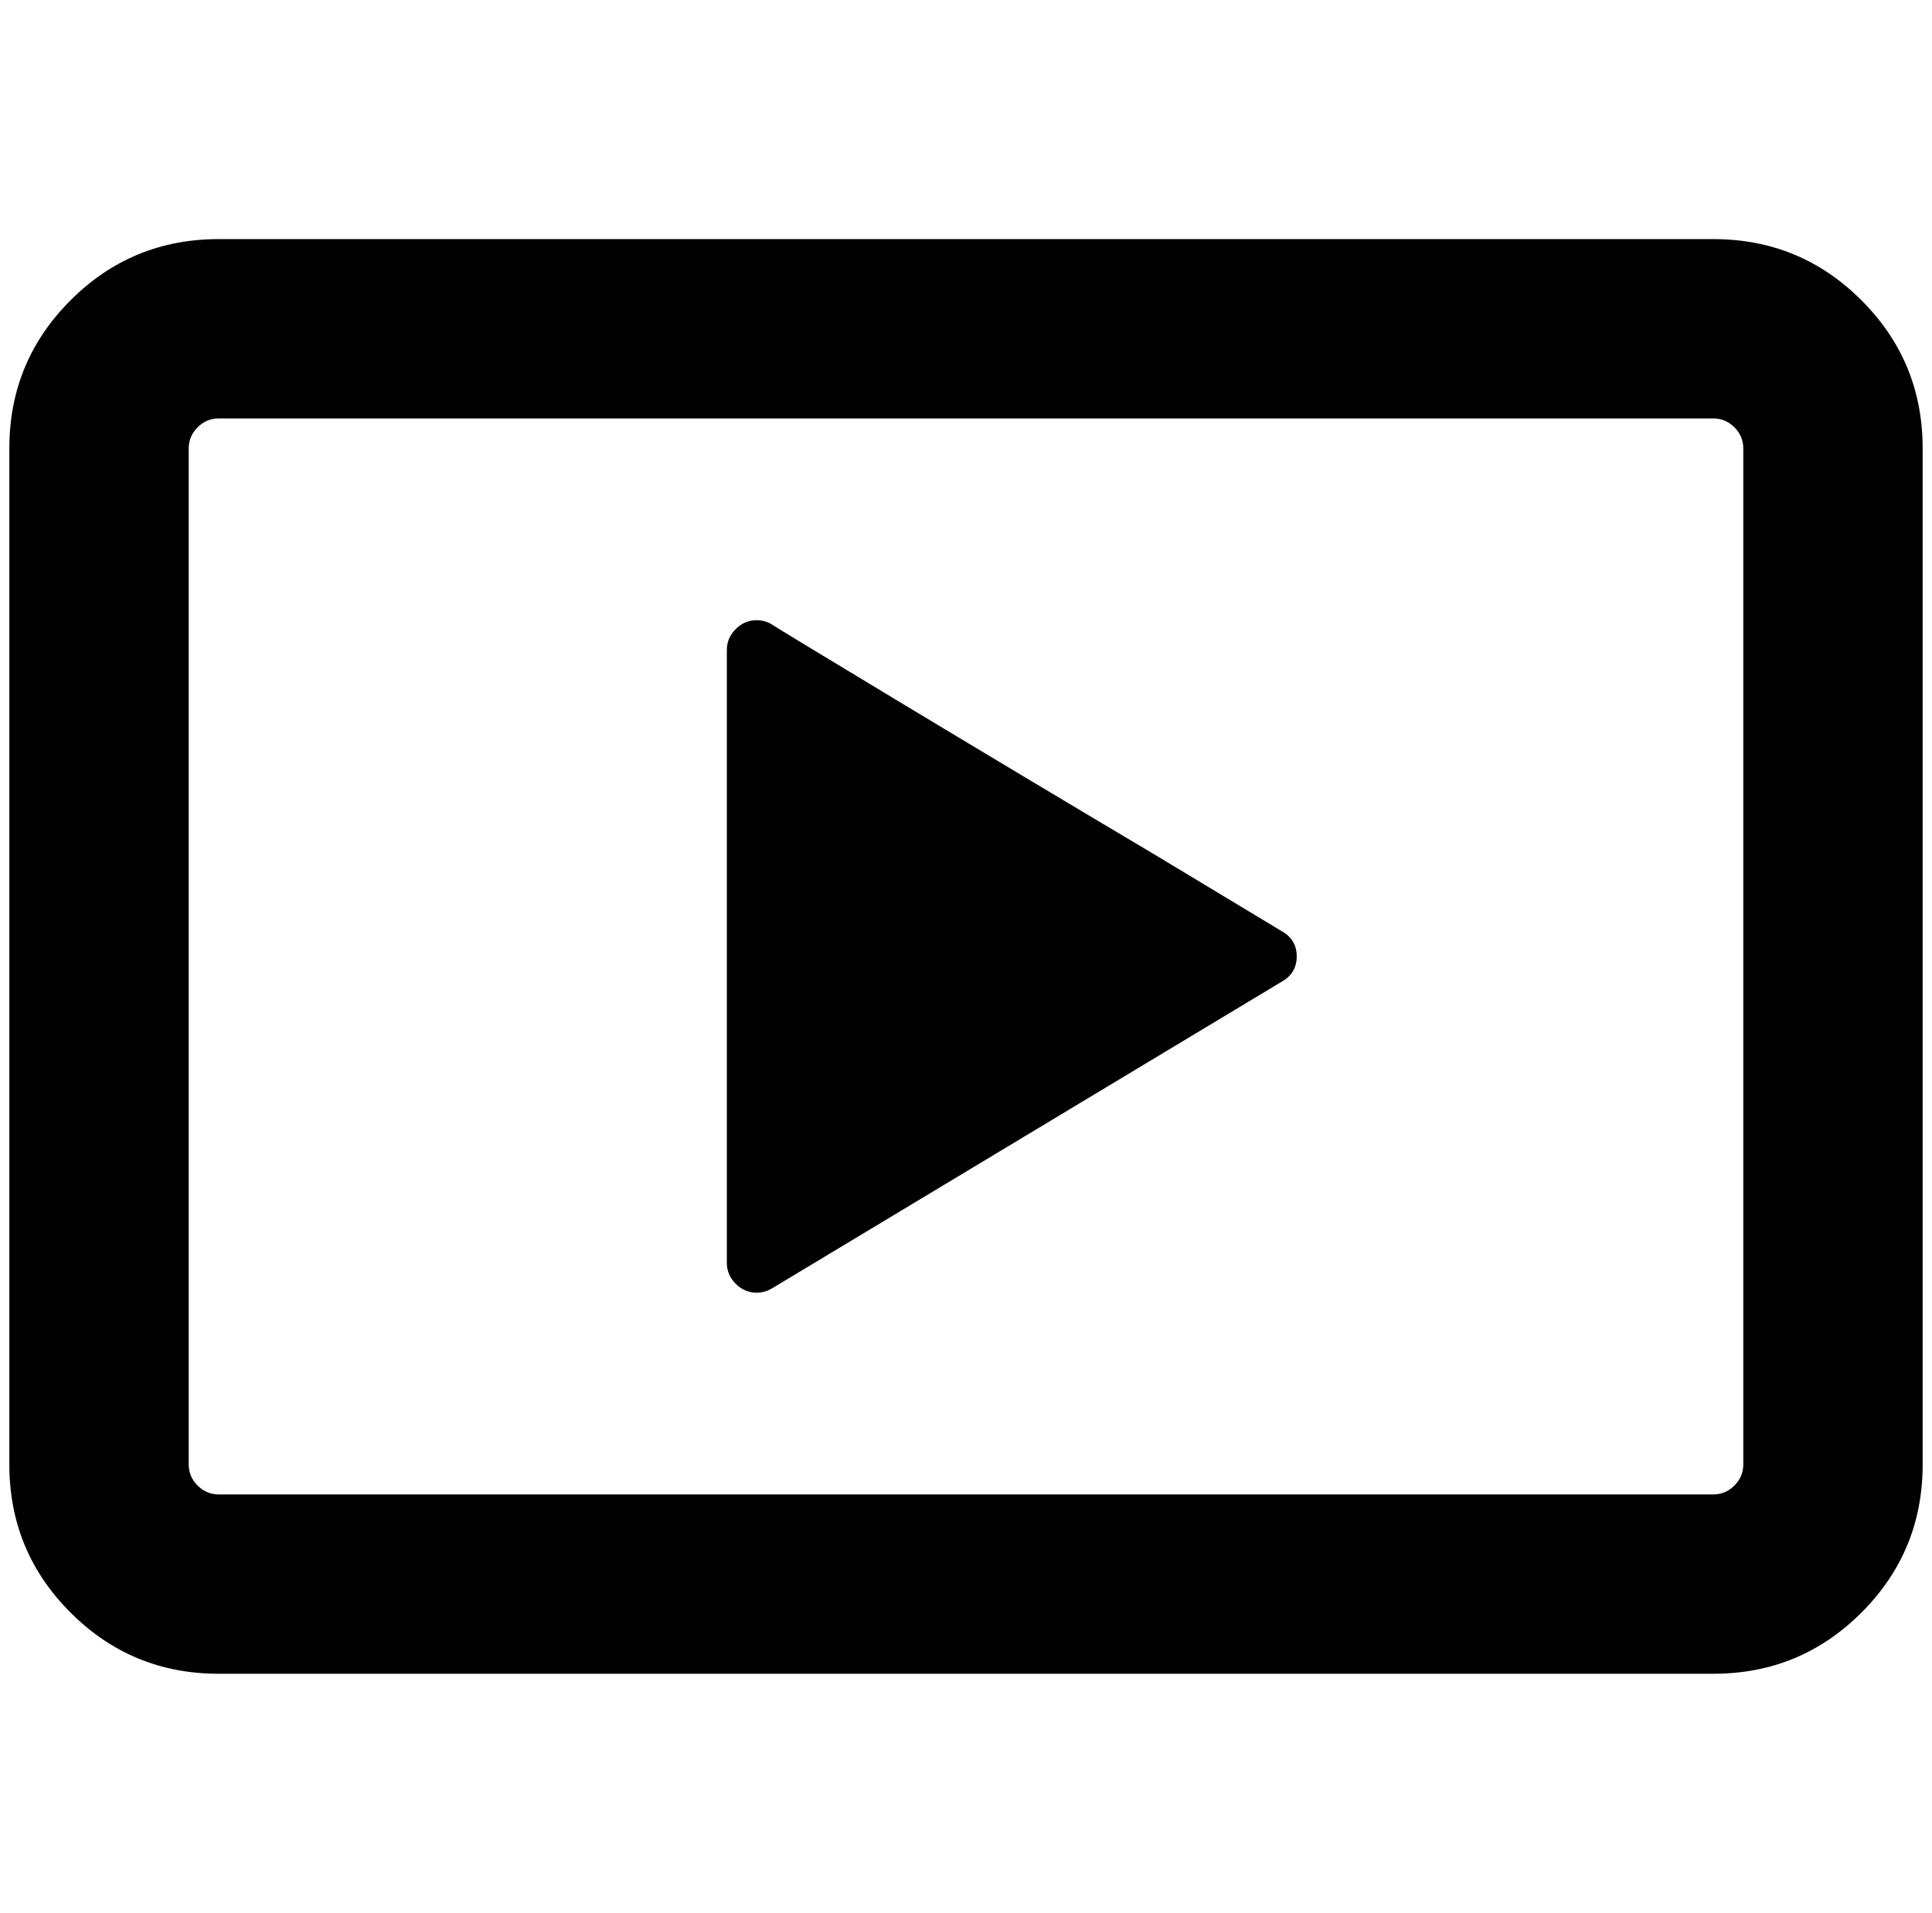 <?xml version="1.0" standalone="no"?>
<!DOCTYPE svg PUBLIC "-//W3C//DTD SVG 1.1//EN" "http://www.w3.org/Graphics/SVG/1.1/DTD/svg11.dtd" >
<svg xmlns="http://www.w3.org/2000/svg" xmlns:xlink="http://www.w3.org/1999/xlink" version="1.1" viewBox="-10 0 2068 2048">
   <path fill="currentColor"
d="M0 480q0 -93 65.5 -158.5t158.5 -65.5h1600q93 0 158.5 65.5t65.5 158.5v1088q0 93 -65.5 158.5t-158.5 65.5h-1600q-93 0 -158.5 -65.5t-65.5 -158.5v-1088zM224 448q-13 0 -22.5 9.5t-9.5 22.5v1088q0 13 9.5 22.5t22.5 9.5h1600q13 0 22.5 -9.5t9.5 -22.5v-1088
q0 -13 -9.5 -22.5t-22.5 -9.5h-1600zM768 1352v-655v-1q0 -13 9.5 -22.5t22.5 -9.5q9 0 17 5q-1 0 135 82t274 164l136 82q16 9 16 27t-16 27l-545 328q-8 5 -17 5q-13 0 -22.5 -9.5t-9.5 -22.5z" />
</svg>
